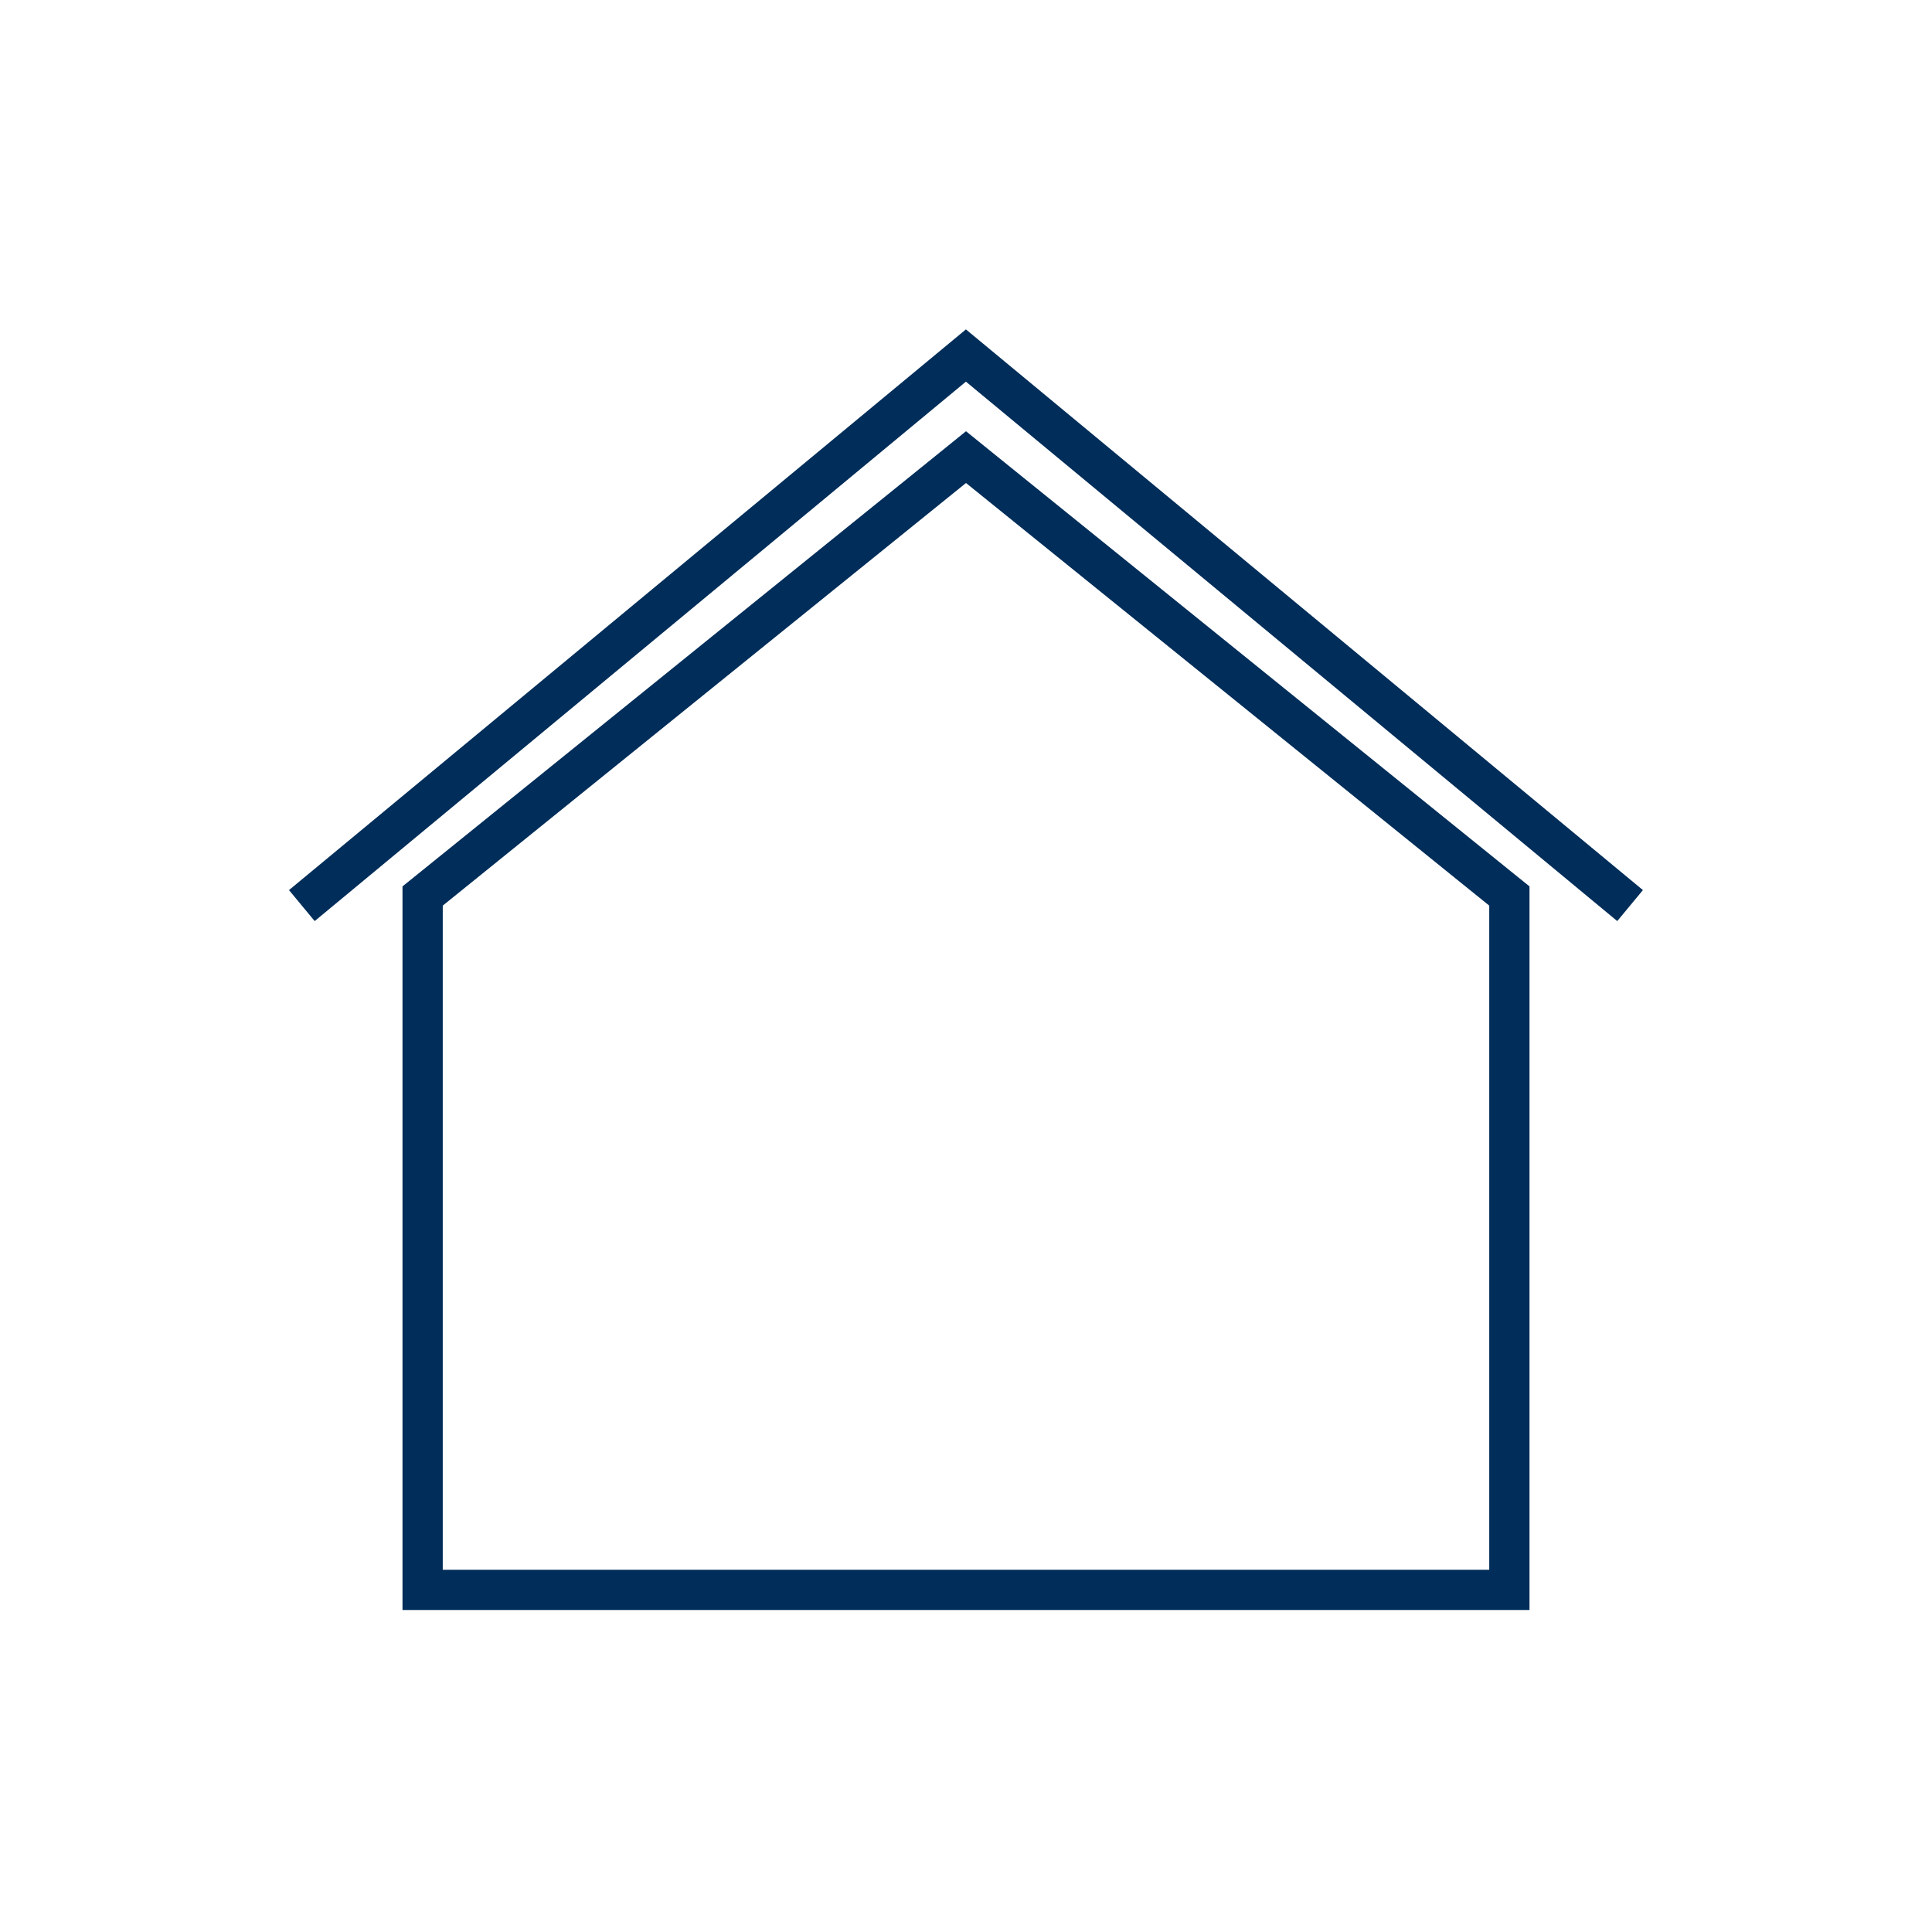 <svg width="24" height="24" viewBox="0 0 24 24" fill="none" xmlns="http://www.w3.org/2000/svg">
<path d="M12 6L18.5 11.25V19.5H5.5V11.25L12 6ZM12 5.357L11.686 5.611L5.186 10.861L5 11.011V20H19V11.011L18.814 10.861L12.314 5.611L12 5.357Z" fill="#002D59"/>
<path d="M20.09 11.442L11.999 4.741L3.909 11.442L3.59 11.057L11.999 4.092L20.409 11.057L20.09 11.442Z" fill="#002D59"/>
</svg>
